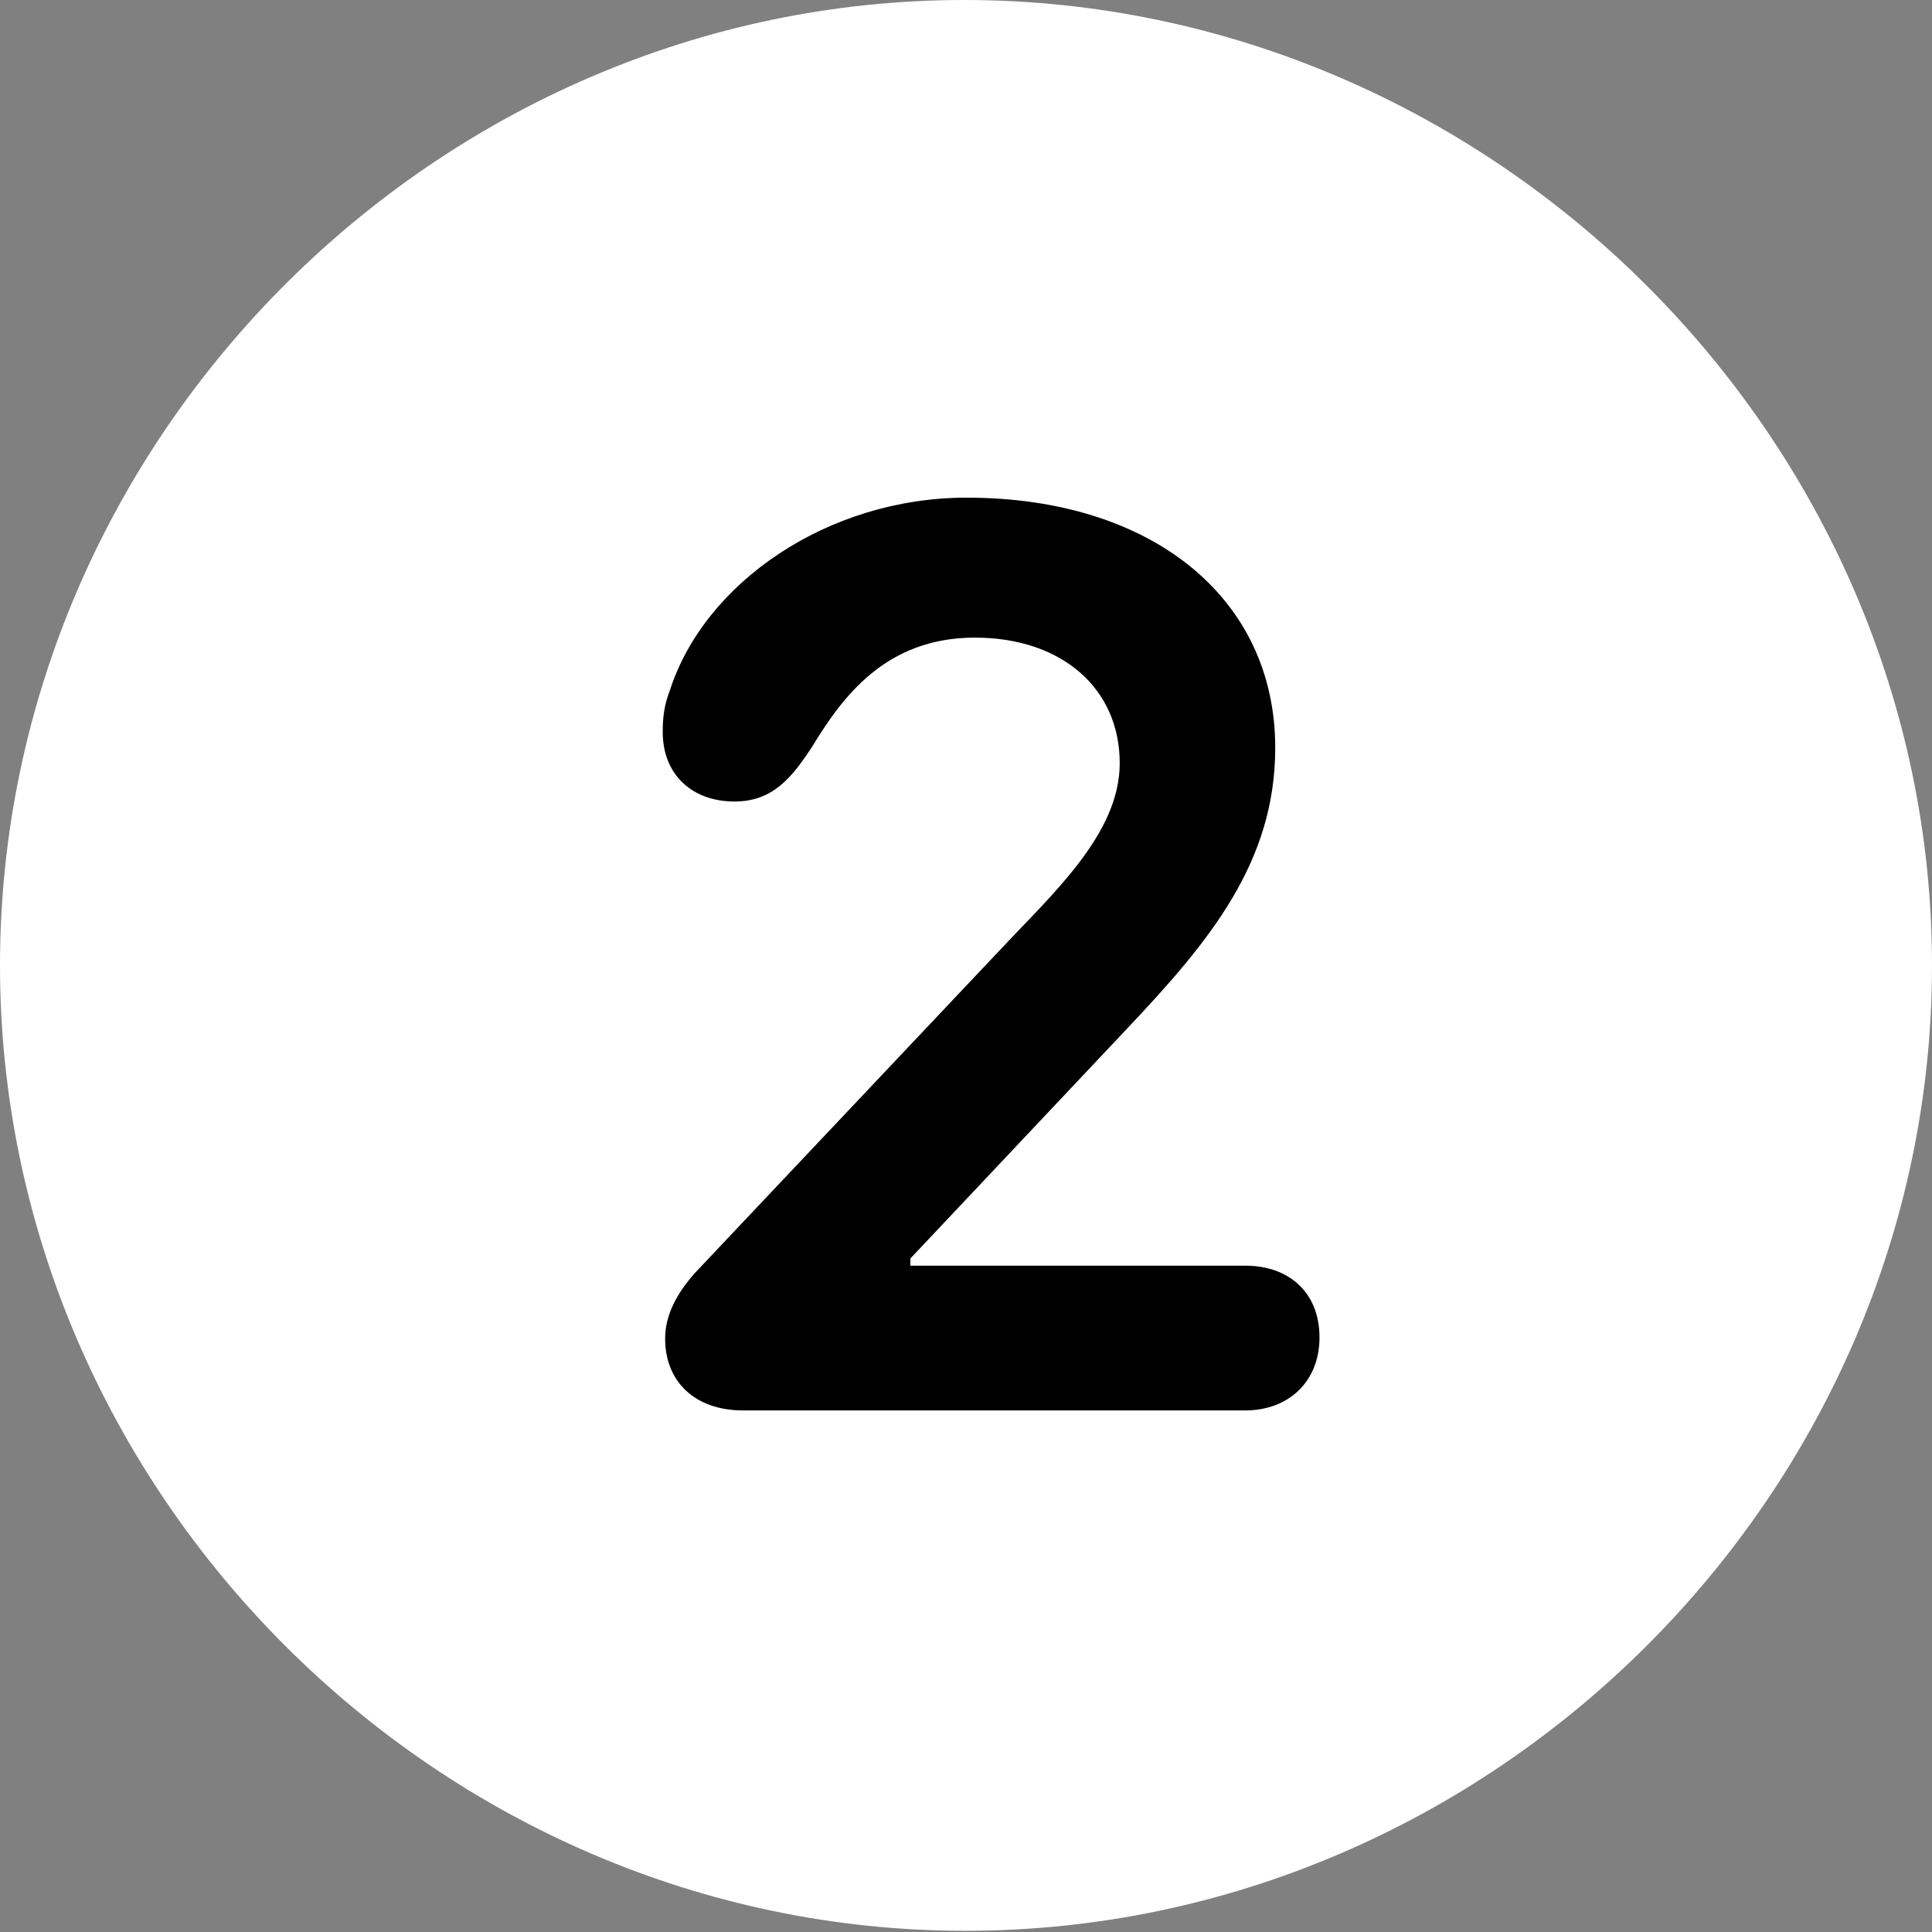 <?xml version="1.0" encoding="UTF-8"?>
<!--Generator: Apple Native CoreSVG 232.5-->
<!DOCTYPE svg
PUBLIC "-//W3C//DTD SVG 1.1//EN"
       "http://www.w3.org/Graphics/SVG/1.1/DTD/svg11.dtd">
<svg version="1.1" xmlns="http://www.w3.org/2000/svg" xmlns:xlink="http://www.w3.org/1999/xlink" width="236.572" height="236.572">
 <rect width="100%" height="100%" fill="#808080" stroke="none"/>
 <g>
  <rect height="236.572" opacity="0" width="236.572" x="0" y="0"/>
  <path d="M118.213 236.426C182.812 236.426 236.572 182.812 236.572 118.213C236.572 53.613 182.666 0 118.066 0C53.613 0 0 53.613 0 118.213C0 182.812 53.76 236.426 118.213 236.426Z" fill="white"/>
  <path d="M90.967 172.705C85.107 172.705 81.445 169.189 81.445 163.916C81.445 161.133 82.764 158.496 85.107 155.859L122.461 116.309C128.906 109.424 137.109 102.1 137.109 93.457C137.109 84.228 129.932 78.076 119.385 78.076C108.398 78.076 103.125 85.4 99.463 91.406C96.973 95.215 94.629 98.144 89.941 98.144C84.668 98.144 81.152 94.775 81.152 89.648C81.152 87.891 81.299 86.426 82.031 84.522C86.279 71.338 101.367 60.938 118.359 60.938C141.064 60.938 156.152 73.242 156.152 91.553C156.152 105.615 148.096 115.283 137.988 125.977L111.475 154.102L111.475 154.98L152.49 154.98C157.764 154.98 161.572 158.203 161.572 163.77C161.572 169.189 157.764 172.705 152.49 172.705Z" fill="clear"/>
 </g>
</svg>
